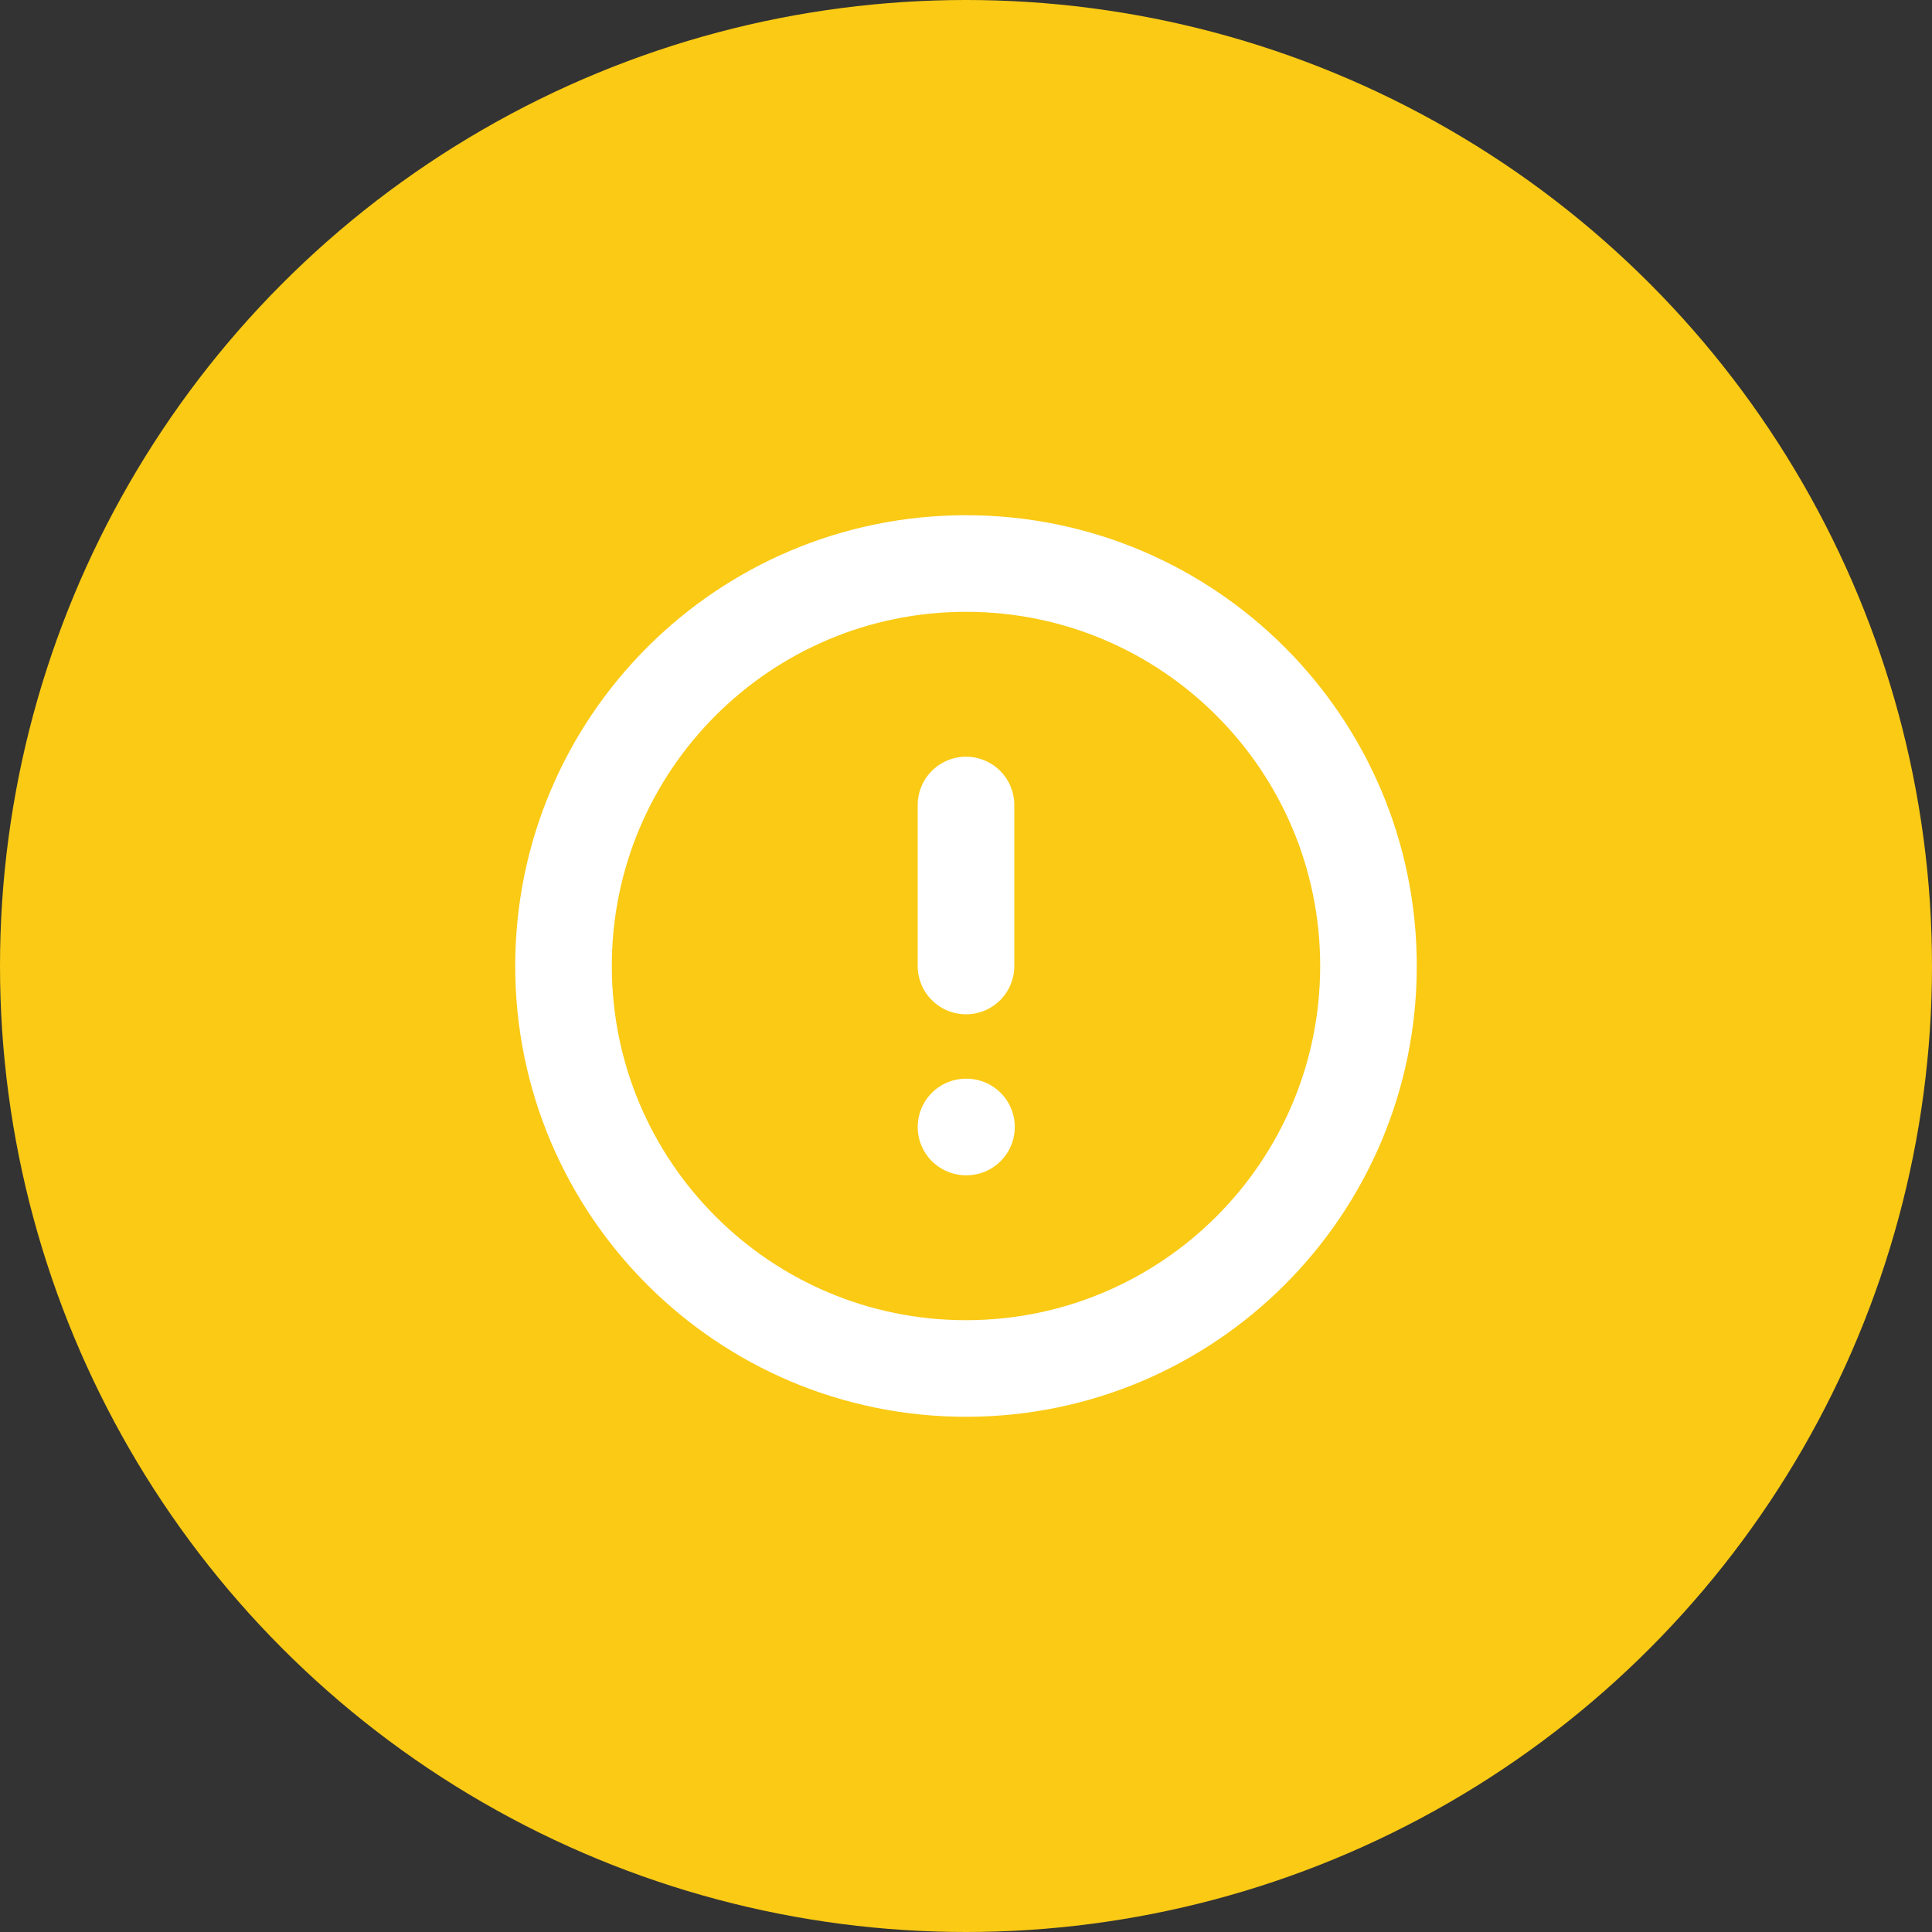 
<svg width="40" height="40" viewBox="0 0 40 40" fill="none" xmlns="http://www.w3.org/2000/svg">
<rect x="0" y="0" width="40" height="40" fill="#333333" stroke="none"/>
<circle cx="20" cy="20" r="20" fill="#FACA15"/>
<path d="M20 28.333C24.602 28.333 28.333 24.602 28.333 20C28.333 15.398 24.602 11.667 20 11.667C15.398 11.667 11.667 15.398 11.667 20C11.667 24.602 15.398 28.333 20 28.333Z" stroke="white" stroke-width="2" stroke-linecap="round" stroke-linejoin="round"/>
<path d="M20 23.333H20.01" stroke="white" stroke-width="2" stroke-linecap="round" stroke-linejoin="round"/>
<path d="M20 16.667V20" stroke="white" stroke-width="2" stroke-linecap="round" stroke-linejoin="round"/>
</svg>
